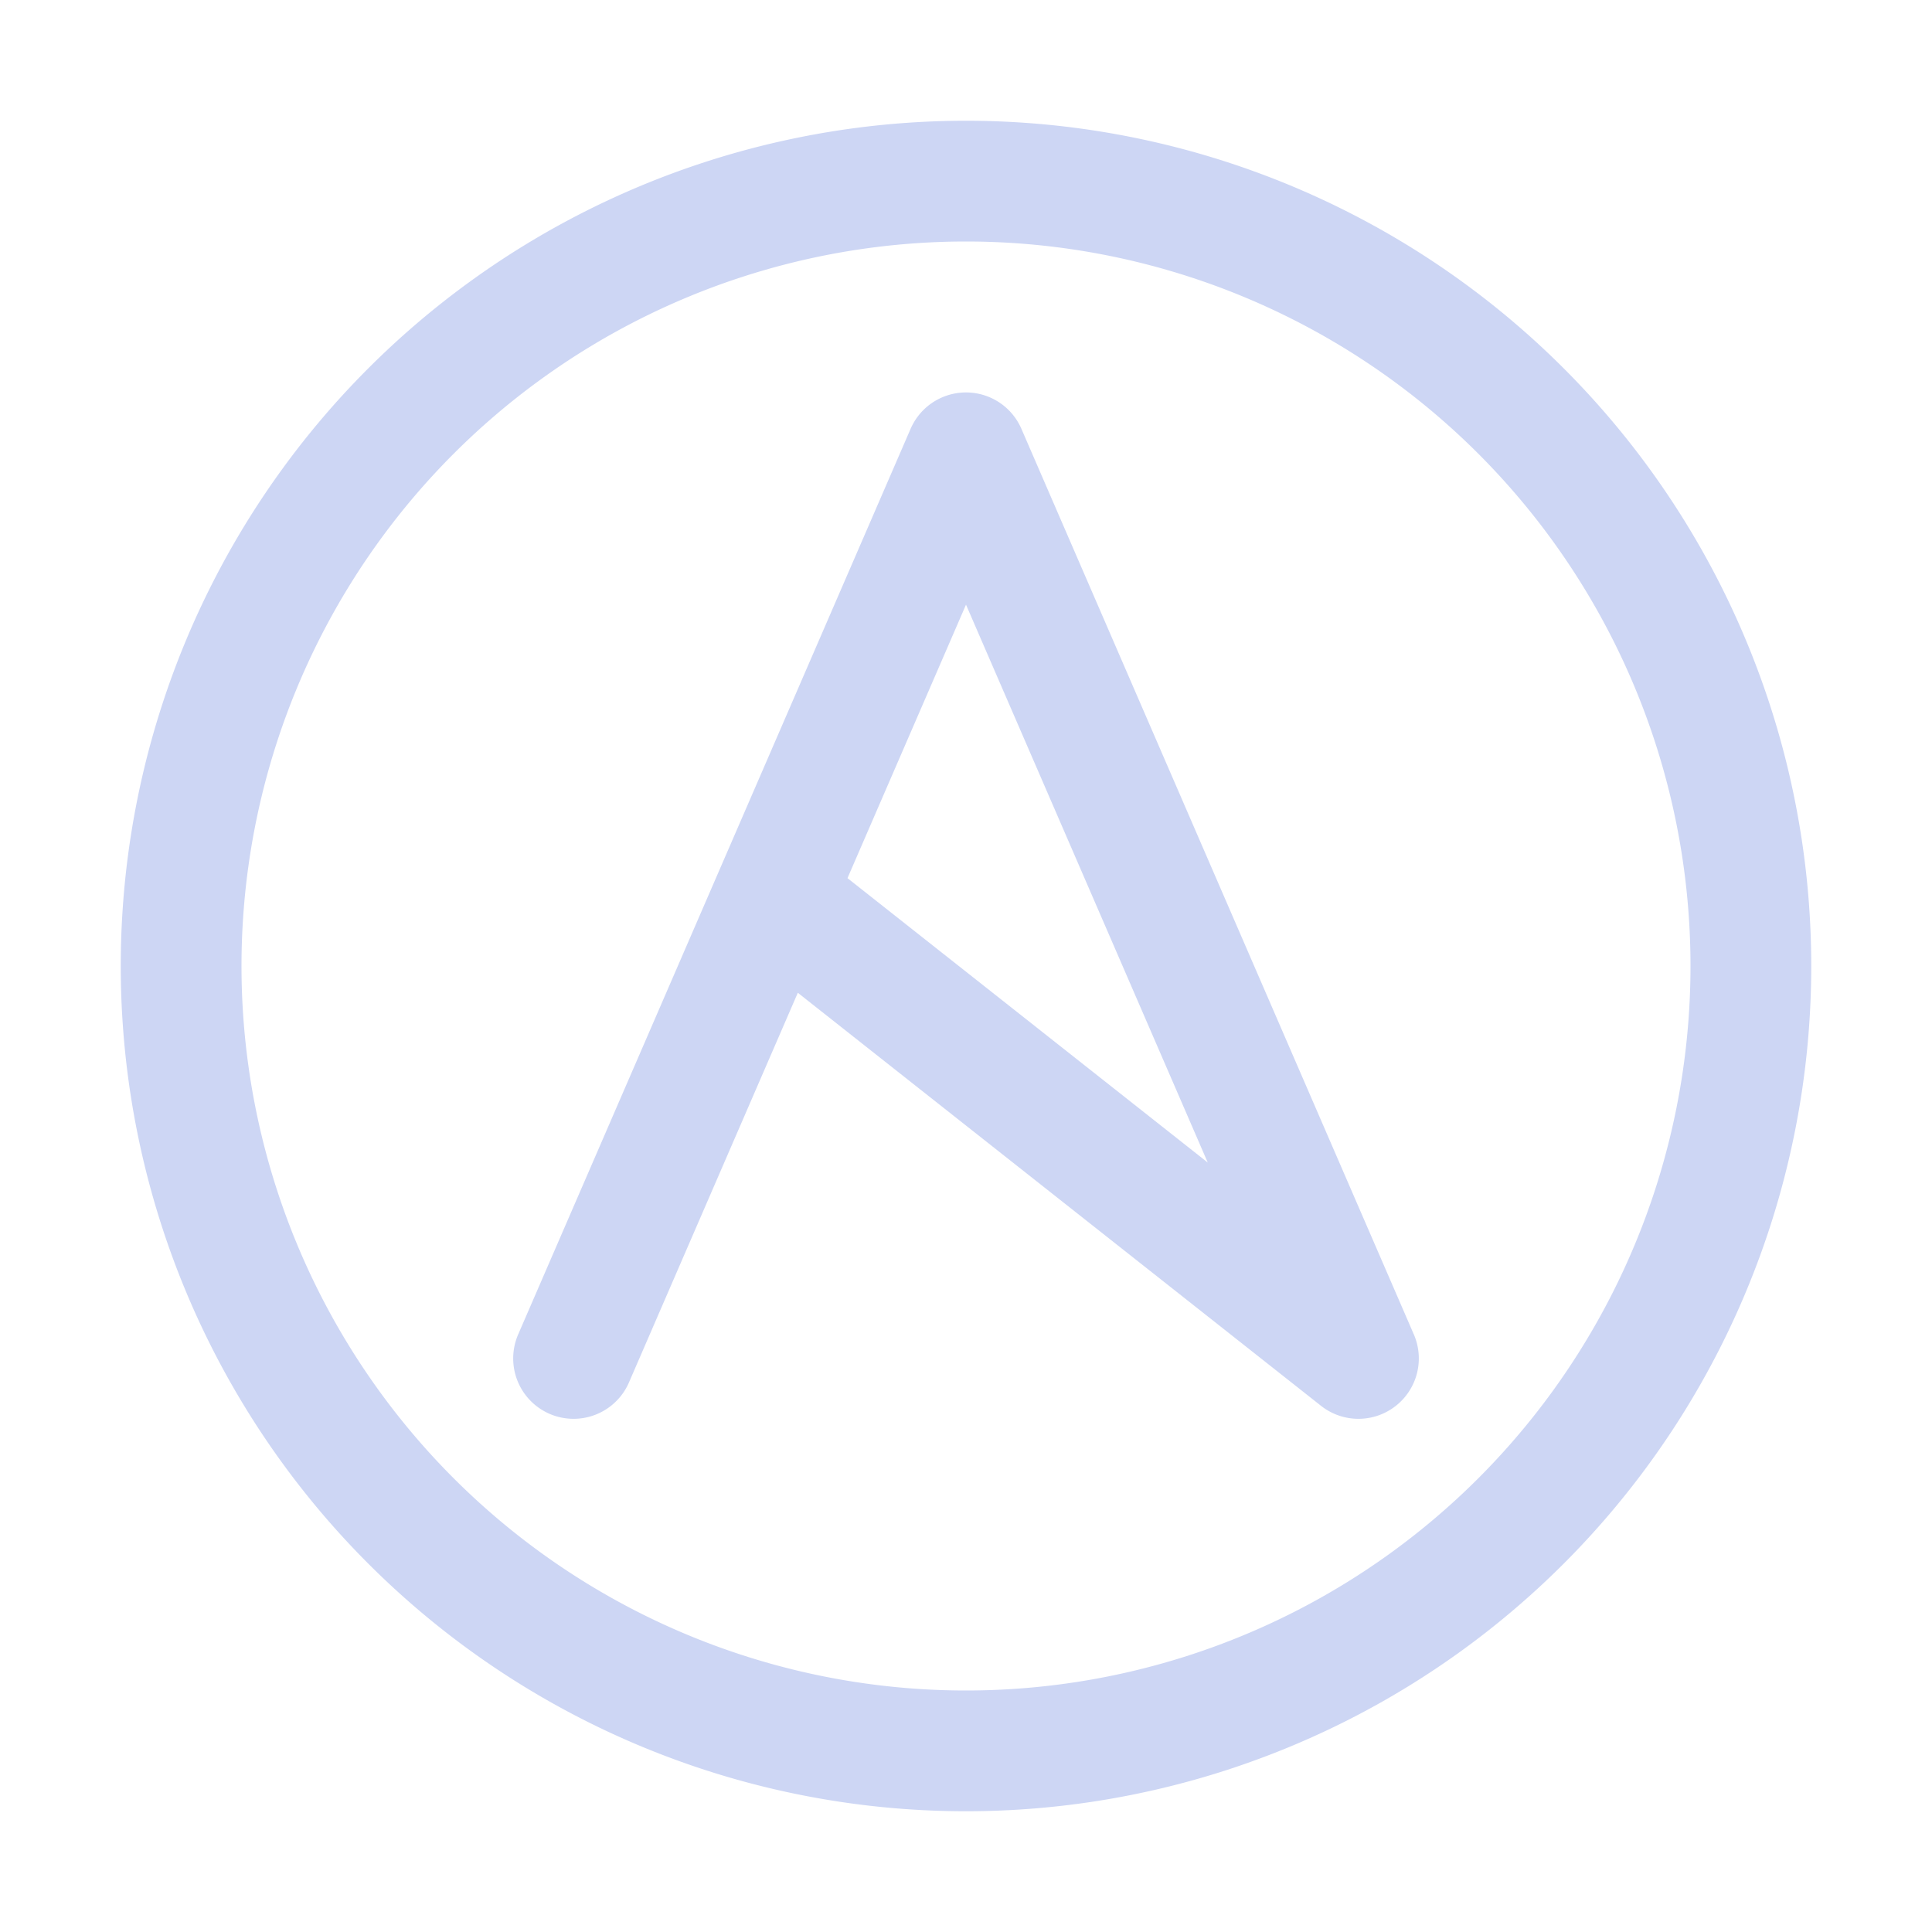 <svg xmlns="http://www.w3.org/2000/svg" width="16" height="16"><path fill="none" fill-rule="evenodd" stroke="#cdd6f4" stroke-linecap="round" stroke-linejoin="round" d="M4.75 11.25 8 3.75l3.25 7.5L6.5 7.5m1.5 7a6.5 6.5 0 1 0 0-13 6.5 6.5 0 0 0 0 13Z"/></svg>